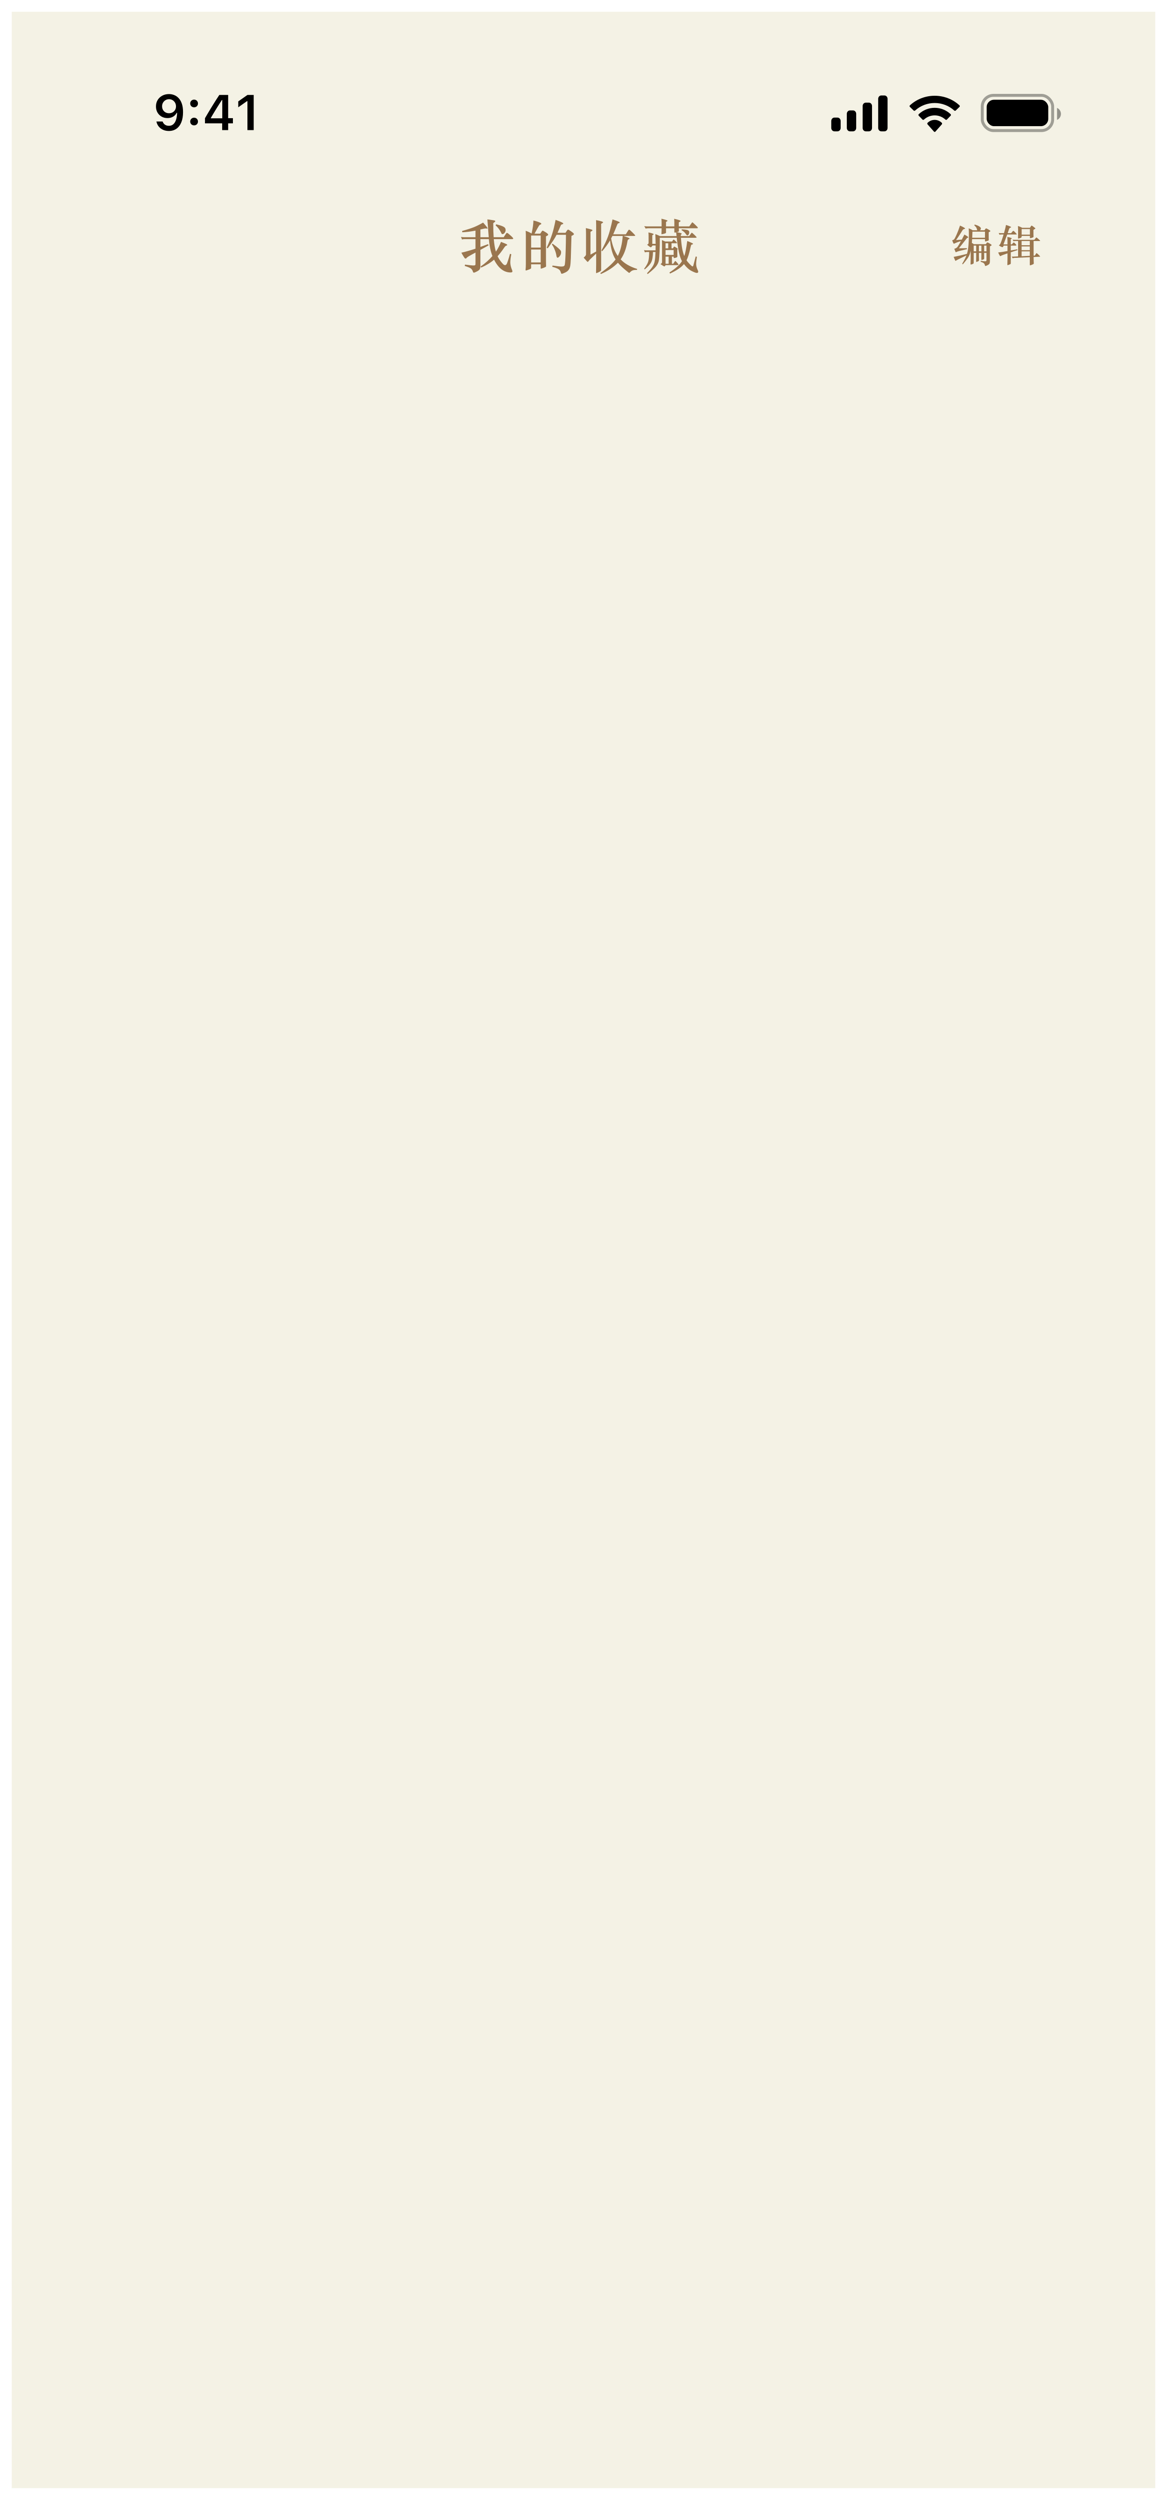 <svg width="398" height="852" viewBox="0 0 398 852" fill="none" xmlns="http://www.w3.org/2000/svg">
<g clip-path="url(#clip0_1104_287)" filter="url(#filter0_d_1104_287)">
<rect width="390" height="844" transform="translate(4)" fill="#F4F2E5"/>
<path d="M57.633 28.063C58.276 28.063 58.884 28.182 59.46 28.42C60.035 28.652 60.544 29.017 60.987 29.515C61.435 30.008 61.787 30.642 62.041 31.416C62.296 32.185 62.423 33.112 62.423 34.197V34.214C62.423 35.558 62.229 36.709 61.842 37.667C61.455 38.624 60.898 39.36 60.174 39.875C59.454 40.384 58.594 40.639 57.592 40.639C56.856 40.639 56.192 40.506 55.6 40.24C55.013 39.969 54.526 39.598 54.139 39.128C53.757 38.652 53.5 38.109 53.367 37.501L53.35 37.41H55.45L55.484 37.492C55.589 37.769 55.738 38.013 55.932 38.223C56.131 38.433 56.369 38.596 56.646 38.713C56.928 38.823 57.243 38.879 57.592 38.879C58.223 38.879 58.737 38.693 59.136 38.322C59.54 37.946 59.842 37.445 60.041 36.82C60.245 36.189 60.362 35.492 60.389 34.728C60.395 34.645 60.398 34.565 60.398 34.488C60.398 34.405 60.398 34.324 60.398 34.247L60.024 32.246C60.024 31.793 59.919 31.38 59.709 31.01C59.498 30.639 59.214 30.346 58.854 30.13C58.5 29.914 58.098 29.806 57.65 29.806C57.218 29.806 56.823 29.911 56.463 30.121C56.103 30.332 55.816 30.619 55.6 30.985C55.384 31.344 55.276 31.748 55.276 32.197V32.213C55.276 32.678 55.379 33.09 55.583 33.45C55.788 33.804 56.068 34.084 56.422 34.288C56.776 34.493 57.18 34.596 57.633 34.596C58.087 34.596 58.494 34.496 58.854 34.297C59.214 34.097 59.498 33.821 59.709 33.467C59.919 33.112 60.024 32.711 60.024 32.263V32.246H60.522V34.454H60.232C60.088 34.77 59.875 35.063 59.593 35.334C59.31 35.605 58.962 35.824 58.547 35.99C58.137 36.156 57.656 36.239 57.102 36.239C56.339 36.239 55.663 36.068 55.077 35.724C54.49 35.381 54.028 34.911 53.691 34.313C53.359 33.716 53.193 33.041 53.193 32.288V32.271C53.193 31.458 53.381 30.736 53.757 30.105C54.139 29.468 54.665 28.97 55.334 28.611C56.009 28.245 56.776 28.063 57.633 28.063ZM66.192 38.729C65.815 38.729 65.5 38.605 65.245 38.356C64.996 38.101 64.872 37.791 64.872 37.426C64.872 37.055 64.996 36.745 65.245 36.496C65.5 36.242 65.815 36.114 66.192 36.114C66.573 36.114 66.889 36.242 67.138 36.496C67.387 36.745 67.511 37.055 67.511 37.426C67.511 37.791 67.387 38.101 67.138 38.356C66.889 38.605 66.573 38.729 66.192 38.729ZM66.192 32.57C65.815 32.57 65.5 32.446 65.245 32.197C64.996 31.942 64.872 31.632 64.872 31.267C64.872 30.896 64.996 30.586 65.245 30.337C65.5 30.083 65.815 29.955 66.192 29.955C66.573 29.955 66.889 30.083 67.138 30.337C67.387 30.586 67.511 30.896 67.511 31.267C67.511 31.632 67.387 31.942 67.138 32.197C66.889 32.446 66.573 32.57 66.192 32.57ZM75.771 40.34V38.04H69.91V36.289C70.226 35.752 70.541 35.212 70.857 34.67C71.178 34.128 71.501 33.588 71.828 33.051C72.16 32.509 72.489 31.975 72.816 31.45C73.148 30.918 73.477 30.395 73.803 29.881C74.135 29.36 74.468 28.854 74.8 28.362H77.813V36.272H79.431V38.04H77.813V40.34H75.771ZM71.903 36.322H75.804V30.072H75.679C75.436 30.448 75.184 30.835 74.924 31.234C74.669 31.632 74.412 32.039 74.152 32.454C73.892 32.869 73.635 33.287 73.38 33.707C73.126 34.122 72.874 34.54 72.625 34.961C72.376 35.376 72.135 35.788 71.903 36.197V36.322ZM84.387 40.34V30.47H84.237L81.258 32.57V30.561L84.387 28.362H86.52V40.34H84.387Z" fill="black"/>
<rect opacity="0.35" x="335" y="28.5" width="24" height="12" rx="3.8" stroke="black"/>
<path opacity="0.4" d="M360.5 32.781V36.857C361.305 36.511 361.828 35.709 361.828 34.819C361.828 33.929 361.305 33.126 360.5 32.781Z" fill="black"/>
<rect x="336.5" y="30" width="21" height="9" rx="2.5" fill="black"/>
<path fill-rule="evenodd" clip-rule="evenodd" d="M318.771 31.104C321.258 31.104 323.65 32.026 325.452 33.68C325.588 33.807 325.805 33.806 325.939 33.676L327.236 32.413C327.304 32.347 327.341 32.258 327.341 32.165C327.34 32.072 327.302 31.984 327.233 31.919C322.502 27.544 315.038 27.544 310.307 31.919C310.239 31.984 310.2 32.072 310.199 32.165C310.199 32.258 310.236 32.347 310.304 32.413L311.602 33.676C311.735 33.806 311.952 33.808 312.088 33.68C313.891 32.026 316.283 31.104 318.771 31.104ZM318.767 35.324C320.124 35.324 321.433 35.836 322.439 36.76C322.576 36.891 322.79 36.888 322.923 36.754L324.21 35.434C324.278 35.365 324.315 35.271 324.314 35.174C324.313 35.076 324.274 34.983 324.205 34.915C321.141 32.025 316.396 32.025 313.332 34.915C313.263 34.983 313.224 35.076 313.223 35.174C313.222 35.271 313.26 35.365 313.327 35.434L314.614 36.754C314.747 36.888 314.961 36.891 315.097 36.76C316.103 35.837 317.411 35.325 318.767 35.324ZM321.292 38.118C321.294 38.223 321.256 38.325 321.189 38.399L319.012 40.853C318.949 40.925 318.862 40.966 318.771 40.966C318.68 40.966 318.593 40.925 318.529 40.853L316.352 38.399C316.285 38.325 316.248 38.223 316.25 38.118C316.252 38.012 316.293 37.913 316.363 37.842C317.753 36.528 319.789 36.528 321.179 37.842C321.249 37.913 321.29 38.013 321.292 38.118Z" fill="black"/>
<path fill-rule="evenodd" clip-rule="evenodd" d="M302.7 29.682C302.7 29.049 302.222 28.536 301.633 28.536H300.567C299.978 28.536 299.5 29.049 299.5 29.682V39.616C299.5 40.249 299.978 40.762 300.567 40.762H301.633C302.222 40.762 302.7 40.249 302.7 39.616V29.682ZM295.266 30.981H296.333C296.922 30.981 297.399 31.507 297.399 32.155V39.589C297.399 40.237 296.922 40.762 296.333 40.762H295.266C294.677 40.762 294.199 40.237 294.199 39.589V32.155C294.199 31.507 294.677 30.981 295.266 30.981ZM290.934 33.63H289.867C289.278 33.63 288.801 34.162 288.801 34.819V39.574C288.801 40.23 289.278 40.762 289.867 40.762H290.934C291.523 40.762 292.001 40.23 292.001 39.574V34.819C292.001 34.162 291.523 33.63 290.934 33.63ZM285.633 36.075H284.567C283.978 36.075 283.5 36.6 283.5 37.247V39.59C283.5 40.238 283.978 40.762 284.567 40.762H285.633C286.222 40.762 286.7 40.238 286.7 39.59V37.247C286.7 36.6 286.222 36.075 285.633 36.075Z" fill="black"/>
<path d="M166.72 77.5H163.84V80.16L166.44 79.22L166.64 79.62L163.84 81.16V86.62C163.84 87.113 163.767 87.487 163.62 87.74C163.487 87.993 163.16 88.253 162.64 88.52C162.133 88.787 161.793 88.92 161.62 88.92C161.46 88.92 161.353 88.82 161.3 88.62C161.153 88.113 160.907 87.733 160.56 87.48C160.227 87.24 159.54 86.96 158.5 86.64L158.58 86.18C160.073 86.38 161 86.48 161.36 86.48C161.733 86.48 161.96 86.44 162.04 86.36C162.12 86.293 162.16 86.167 162.16 85.98V82.08C161.013 82.693 160.233 83.127 159.82 83.38C159.407 83.633 159.167 83.82 159.1 83.94C159.033 84.06 158.94 84.12 158.82 84.12C158.713 84.12 158.62 84.093 158.54 84.04C158.473 83.987 158.313 83.76 158.06 83.36C157.807 82.96 157.567 82.547 157.34 82.12C158.727 81.813 160.333 81.36 162.16 80.76V77.5H158.42C158.06 77.5 157.78 77.547 157.58 77.64L157.22 76.74C157.5 76.807 157.833 76.84 158.22 76.84H162.16V74.6C160.547 74.92 159.047 75.107 157.66 75.16L157.6 74.72C159.307 74.253 160.653 73.82 161.64 73.42C162.64 73.007 163.68 72.487 164.76 71.86C165.773 72.98 166.28 73.633 166.28 73.82C166.28 73.887 166.24 73.92 166.16 73.92C166.093 73.92 166.02 73.913 165.94 73.9C165.86 73.873 165.767 73.86 165.66 73.86C165.393 73.86 164.787 73.973 163.84 74.2V76.84H166.68L166.22 70.78C166.66 70.82 167.153 70.887 167.7 70.98C168.26 71.06 168.6 71.127 168.72 71.18C168.853 71.22 168.92 71.293 168.92 71.4C168.92 71.507 168.687 71.727 168.22 72.06C168.22 73.993 168.267 75.587 168.36 76.84H171.78L172.6 75.6C172.693 75.453 172.807 75.38 172.94 75.38C173.087 75.38 173.473 75.667 174.1 76.24C174.727 76.8 175.04 77.153 175.04 77.3C175.04 77.433 174.873 77.5 174.54 77.5H168.4C168.56 79.3 168.8 80.72 169.12 81.76C169.84 80.693 170.42 79.587 170.86 78.44C171.993 78.88 172.627 79.14 172.76 79.22C172.907 79.3 172.98 79.393 172.98 79.5C172.98 79.593 172.873 79.667 172.66 79.72C172.46 79.76 172.207 80.013 171.9 80.48C171.113 81.64 170.38 82.587 169.7 83.32C169.993 83.933 170.36 84.527 170.8 85.1C171.253 85.673 171.567 86.027 171.74 86.16C171.913 86.293 172.08 86.36 172.24 86.36C172.4 86.36 172.547 86.287 172.68 86.14C172.827 86.007 173.02 85.553 173.26 84.78C173.513 84.007 173.733 83.247 173.92 82.5L174.38 82.66C174.153 83.727 174.04 84.653 174.04 85.44C174.04 86.227 174.24 87.087 174.64 88.02C174.72 88.22 174.76 88.38 174.76 88.5C174.76 88.74 174.547 88.86 174.12 88.86C171.853 88.86 169.98 87.407 168.5 84.5C167.34 85.513 165.873 86.413 164.1 87.2L163.9 86.84C165.473 85.747 166.82 84.553 167.94 83.26C167.34 81.78 166.933 79.86 166.72 77.5ZM169.22 72.44C170.193 72.68 170.907 72.9 171.36 73.1C171.813 73.3 172.107 73.5 172.24 73.7C172.373 73.9 172.44 74.153 172.44 74.46C172.44 74.767 172.327 75.067 172.1 75.36C171.873 75.653 171.62 75.8 171.34 75.8C171.26 75.8 171.193 75.78 171.14 75.74C171.1 75.7 171.047 75.6 170.98 75.44C170.473 74.387 169.82 73.507 169.02 72.8L169.22 72.44ZM189.82 76.02C189.247 77.18 188.233 78.72 186.78 80.64L186.44 80.42C187.267 78.62 187.88 77.093 188.28 75.84C188.693 74.573 189.093 72.94 189.48 70.94C190.093 71.153 190.633 71.36 191.1 71.56C191.567 71.76 191.847 71.9 191.94 71.98C192.047 72.047 192.1 72.127 192.1 72.22C192.1 72.313 191.987 72.387 191.76 72.44C191.547 72.493 191.4 72.573 191.32 72.68C191.253 72.787 191.1 73.133 190.86 73.72C190.62 74.293 190.38 74.833 190.14 75.34H192.86L193.4 74.52C193.52 74.347 193.64 74.26 193.76 74.26C193.893 74.26 194.253 74.473 194.84 74.9C195.44 75.313 195.74 75.607 195.74 75.78C195.74 75.953 195.46 76.16 194.9 76.4C194.807 80.173 194.733 82.713 194.68 84.02C194.627 85.327 194.553 86.213 194.46 86.68C194.38 87.16 194.207 87.587 193.94 87.96C193.673 88.333 193.267 88.647 192.72 88.9C192.173 89.167 191.787 89.3 191.56 89.3C191.453 89.3 191.373 89.2 191.32 89C191.213 88.627 191.08 88.333 190.92 88.12C190.76 87.907 190.487 87.707 190.1 87.52C189.713 87.333 189.127 87.133 188.34 86.92L188.44 86.5C190.027 86.727 191.027 86.84 191.44 86.84C191.853 86.84 192.133 86.793 192.28 86.7C192.44 86.62 192.547 86.48 192.6 86.28C192.653 86.08 192.707 85.62 192.76 84.9C192.813 84.167 192.867 82.987 192.92 81.36C192.973 79.72 193.007 77.94 193.02 76.02H189.82ZM182.3 75.64H184.24L184.78 74.84C184.873 74.693 184.973 74.62 185.08 74.62C185.187 74.62 185.527 74.8 186.1 75.16C186.673 75.52 186.96 75.793 186.96 75.98C186.96 76.153 186.707 76.34 186.2 76.54V84.8C186.2 85.387 186.207 85.8 186.22 86.04L186.24 86.72C186.24 86.787 186.22 86.84 186.18 86.88C186.153 86.933 186.033 87.007 185.82 87.1C185.62 87.207 185.367 87.307 185.06 87.4C184.767 87.507 184.58 87.56 184.5 87.56C184.433 87.56 184.4 87.487 184.4 87.34V86.08H181.14V87.26C181.14 87.407 181.08 87.52 180.96 87.6C180.84 87.68 180.573 87.793 180.16 87.94C179.76 88.1 179.5 88.18 179.38 88.18C179.273 88.18 179.227 88.1 179.24 87.94C179.307 87.327 179.34 86.667 179.34 85.96V76.36C179.34 75.8 179.32 75.233 179.28 74.66C180.013 74.913 180.687 75.22 181.3 75.58C181.7 73.767 181.907 72.293 181.92 71.16C182.507 71.28 183.06 71.44 183.58 71.64C184.1 71.84 184.4 71.973 184.48 72.04C184.56 72.107 184.6 72.18 184.6 72.26C184.6 72.393 184.493 72.487 184.28 72.54C184.12 72.58 183.94 72.753 183.74 73.06C183.553 73.353 183.073 74.213 182.3 75.64ZM184.4 80.38V76.28H181.14V80.38H184.4ZM184.4 85.44V81.04H181.14V85.44H184.4ZM188.44 79.04C189.4 79.733 190.067 80.253 190.44 80.6C190.813 80.947 191.06 81.2 191.18 81.36C191.3 81.52 191.36 81.733 191.36 82C191.36 82.48 191.207 82.907 190.9 83.28C190.593 83.653 190.34 83.84 190.14 83.84C189.953 83.84 189.82 83.567 189.74 83.02C189.66 82.46 189.48 81.84 189.2 81.16C188.933 80.467 188.607 79.853 188.22 79.32L188.44 79.04ZM209.14 75.84H213.44L214.26 74.52C214.367 74.36 214.473 74.28 214.58 74.28C214.7 74.28 215.073 74.593 215.7 75.22C216.327 75.833 216.64 76.187 216.64 76.28C216.64 76.373 216.507 76.42 216.24 76.42H212.58C214.007 76.847 214.72 77.147 214.72 77.32C214.72 77.387 214.633 77.453 214.46 77.52C214.3 77.587 214.187 77.673 214.12 77.78C214.067 77.873 214.013 78.087 213.96 78.42C213.547 80.807 212.787 82.8 211.68 84.4C212.987 85.813 214.86 86.9 217.3 87.66L217.24 87.98C216.547 87.98 216.053 88.04 215.76 88.16C215.467 88.28 215.213 88.447 215 88.66C214.8 88.887 214.673 89 214.62 89C214.567 89 214.513 88.987 214.46 88.96C214.42 88.933 214.133 88.707 213.6 88.28C213.08 87.853 212.567 87.407 212.06 86.94C211.567 86.473 211.127 86.007 210.74 85.54C209.247 87.073 207.32 88.353 204.96 89.38L204.72 89.1C207.2 87.34 208.94 85.78 209.94 84.42C208.927 82.86 208.3 80.693 208.06 77.92C207.327 79.173 206.42 80.413 205.34 81.64L205.12 81.36C206.133 79.507 206.88 77.913 207.36 76.58C207.853 75.247 208.367 73.313 208.9 70.78C209.793 71.073 210.427 71.3 210.8 71.46C211.173 71.62 211.36 71.747 211.36 71.84C211.36 71.92 211.253 71.993 211.04 72.06C210.827 72.113 210.687 72.2 210.62 72.32C210.553 72.427 210.407 72.773 210.18 73.36C209.967 73.933 209.62 74.76 209.14 75.84ZM212.38 76.42H208.86L208.42 77.26C208.873 79.753 209.633 81.747 210.7 83.24C211.62 81.44 212.18 79.167 212.38 76.42ZM203.32 82.42C202.32 83.353 201.673 83.967 201.38 84.26C201.087 84.553 200.873 84.793 200.74 84.98C200.607 85.167 200.507 85.26 200.44 85.26C200.387 85.26 200.293 85.193 200.16 85.06L199.06 83.82C199.38 83.513 199.593 83.287 199.7 83.14C199.807 82.98 199.86 82.833 199.86 82.7V75.62C199.86 74.94 199.84 74.313 199.8 73.74C200.8 73.967 201.427 74.127 201.68 74.22C201.947 74.313 202.08 74.4 202.08 74.48C202.08 74.56 201.847 74.74 201.38 75.02V82.78L203.32 81.72V72.8C203.32 72.133 203.307 71.54 203.28 71.02C204.88 71.313 205.68 71.567 205.68 71.78C205.68 71.887 205.46 72.053 205.02 72.28V87.98C205.02 88.113 204.993 88.213 204.94 88.28C204.9 88.347 204.753 88.453 204.5 88.6C204.247 88.747 204.007 88.86 203.78 88.94C203.567 89.033 203.427 89.08 203.36 89.08C203.307 89.08 203.28 89.013 203.28 88.88L203.3 87.52C203.313 87.107 203.32 86.587 203.32 85.96V82.42ZM225.08 76.46H230.74C230.7 76.047 230.653 75.627 230.6 75.2L230.12 75.28C230.027 75.28 229.98 75.2 229.98 75.04V73.8H227.14V75.2C227.14 75.293 227.12 75.367 227.08 75.42C227.04 75.46 226.887 75.527 226.62 75.62C226.353 75.7 226.053 75.767 225.72 75.82C225.627 75.86 225.58 75.793 225.58 75.62L225.62 74.98C225.633 74.54 225.64 74.147 225.64 73.8H221.04C220.68 73.8 220.4 73.84 220.2 73.92L219.72 73.06C220 73.127 220.333 73.16 220.72 73.16H225.64V71.82C225.64 71.447 225.62 71.02 225.58 70.54C226.967 70.86 227.66 71.093 227.66 71.24C227.66 71.307 227.487 71.44 227.14 71.64V73.16H229.98V71.84C229.98 71.467 229.96 71.04 229.92 70.56C231.387 70.893 232.12 71.147 232.12 71.32C232.12 71.4 231.913 71.56 231.5 71.8V73.16H235.08L235.94 71.94C236.007 71.833 236.067 71.78 236.12 71.78C236.213 71.78 236.547 72.06 237.12 72.62C237.707 73.167 238 73.5 238 73.62C238 73.74 237.867 73.8 237.6 73.8H231.5L231.54 74.7C231.54 74.793 231.52 74.853 231.48 74.88C231.44 74.893 231.373 74.927 231.28 74.98C231.2 75.02 231.053 75.067 230.84 75.12C231.667 75.293 232.147 75.407 232.28 75.46C232.413 75.513 232.48 75.58 232.48 75.66C232.48 75.74 232.38 75.867 232.18 76.04L232.2 76.46H235.06L235.76 75.46C235.827 75.367 235.887 75.32 235.94 75.32C236.033 75.32 236.327 75.56 236.82 76.04C237.327 76.507 237.58 76.793 237.58 76.9C237.58 76.993 237.407 77.04 237.06 77.04H232.24C232.4 79.787 232.78 81.86 233.38 83.26C233.753 82.153 234.087 80.447 234.38 78.14C234.86 78.313 235.28 78.487 235.64 78.66C236.013 78.82 236.22 78.927 236.26 78.98C236.313 79.02 236.34 79.06 236.34 79.1C236.34 79.22 236.253 79.293 236.08 79.32C235.907 79.333 235.793 79.393 235.74 79.5C235.687 79.607 235.613 79.853 235.52 80.24C235.08 82.293 234.62 83.78 234.14 84.7C234.38 85.087 234.747 85.533 235.24 86.04C235.733 86.547 236.047 86.8 236.18 86.8C236.313 86.8 236.407 86.693 236.46 86.48L237.26 83.42L237.68 83.52C237.507 84.52 237.42 85.347 237.42 86C237.42 86.64 237.6 87.327 237.96 88.06C238.067 88.26 238.12 88.44 238.12 88.6C238.12 88.88 237.96 89.02 237.64 89.02C237.333 89.02 236.733 88.793 235.84 88.34C234.96 87.887 234.1 87.107 233.26 86C232.38 87.093 230.793 88.173 228.5 89.24L228.32 88.86C230.44 87.487 231.86 86.2 232.58 85C231.82 83.707 231.227 81.053 230.8 77.04H225.02C225.033 78.693 225.007 80.253 224.94 81.72C224.873 83.173 224.8 84.153 224.72 84.66C224.64 85.153 224.473 85.627 224.22 86.08C223.98 86.533 223.6 87.013 223.08 87.52C222.573 88.027 221.847 88.653 220.9 89.4L220.66 89.12C221.527 88.227 222.147 87.487 222.52 86.9C222.907 86.327 223.16 85.7 223.28 85.02C223.413 84.34 223.507 83.293 223.56 81.88H222.7C222.66 83.467 222.46 84.627 222.1 85.36C221.74 86.093 221 86.913 219.88 87.82L219.68 87.6C220.427 86.613 220.893 85.78 221.08 85.1C221.28 84.42 221.387 83.347 221.4 81.88H220.68C220.373 81.88 220.127 81.927 219.94 82.02L219.64 81.24C219.893 81.293 220.187 81.32 220.52 81.32H223.58C223.593 80.987 223.6 80.433 223.6 79.66H222.56L222.22 80.1C222.113 80.22 222.027 80.28 221.96 80.28C221.787 80.28 221.367 79.987 220.7 79.4C220.927 79.253 221.067 79.147 221.12 79.08C221.173 79 221.2 78.88 221.2 78.72V76.56C221.2 75.933 221.18 75.487 221.14 75.22C222.327 75.46 222.92 75.66 222.92 75.82C222.92 75.913 222.767 76.033 222.46 76.18V79.1H223.6C223.573 77.66 223.54 76.553 223.5 75.78C224.007 75.967 224.533 76.193 225.08 76.46ZM232.56 74.16C233.613 74.227 234.293 74.327 234.6 74.46C234.907 74.593 235.06 74.82 235.06 75.14C235.06 75.447 234.993 75.707 234.86 75.92C234.727 76.133 234.573 76.24 234.4 76.24C234.28 76.24 234.087 76.04 233.82 75.64C233.567 75.227 233.093 74.82 232.4 74.42L232.56 74.16ZM229.02 80.64H229.5L229.78 80.18C229.833 80.087 229.893 80.04 229.96 80.04C230.027 80.04 230.24 80.153 230.6 80.38C230.96 80.593 231.14 80.74 231.14 80.82C231.14 80.887 231.093 80.96 231 81.04V82.36L231.02 83.34C231.02 83.473 230.987 83.573 230.92 83.64C230.867 83.693 230.713 83.76 230.46 83.84C230.22 83.907 230.04 83.94 229.92 83.94C229.8 83.94 229.74 83.873 229.74 83.74V83.46H229.16V85.9H229.6L230.14 85.1C230.207 85.007 230.267 84.96 230.32 84.96C230.387 84.96 230.58 85.14 230.9 85.5C231.233 85.86 231.4 86.093 231.4 86.2C231.4 86.307 231.327 86.36 231.18 86.36H227.02L226.82 86.62C226.727 86.74 226.647 86.8 226.58 86.8C226.447 86.8 226.007 86.54 225.26 86.02C225.487 85.86 225.627 85.74 225.68 85.66C225.747 85.58 225.78 85.48 225.78 85.36V79.08C225.78 78.813 225.767 78.393 225.74 77.82C226.167 77.993 226.547 78.16 226.88 78.32H229.22L229.58 77.76C229.62 77.693 229.68 77.66 229.76 77.66C229.84 77.66 230.047 77.827 230.38 78.16C230.727 78.493 230.9 78.7 230.9 78.78C230.9 78.86 230.813 78.9 230.64 78.9H229.02V80.64ZM226.98 80.64H227.9V78.9H226.98V80.64ZM229.74 82.88V81.22H226.98V82.88H229.74ZM228.04 83.46H226.98V85.9H228.04V83.46Z" fill="#9A764E"/>
<path d="M329.595 83.04L327.675 83.97C326.745 84.42 326.23 84.685 326.13 84.765C326.04 84.855 325.97 84.9 325.92 84.9C325.87 84.9 325.82 84.865 325.77 84.795C325.73 84.725 325.55 84.31 325.23 83.55C326.52 83.31 328.035 82.97 329.775 82.53C330.035 81.73 330.21 80.705 330.3 79.455C330.39 78.195 330.435 77.125 330.435 76.245C330.435 75.365 330.415 74.555 330.375 73.815C330.955 74.035 331.405 74.26 331.725 74.49H333.33C333.26 74.41 333.215 74.32 333.195 74.22C333.125 73.88 333.02 73.62 332.88 73.44C332.75 73.25 332.55 73.035 332.28 72.795L332.4 72.525C333.12 72.725 333.655 72.945 334.005 73.185C334.355 73.415 334.53 73.645 334.53 73.875C334.53 74.095 334.415 74.3 334.185 74.49H335.745L336.105 73.98C336.165 73.89 336.235 73.845 336.315 73.845C336.405 73.845 336.59 73.925 336.87 74.085C337.15 74.245 337.365 74.375 337.515 74.475C337.675 74.565 337.755 74.66 337.755 74.76C337.755 74.85 337.565 74.985 337.185 75.165V77.04L337.215 77.775C337.215 77.855 337.18 77.92 337.11 77.97C337.05 78.01 336.88 78.075 336.6 78.165C336.32 78.245 336.125 78.285 336.015 78.285C335.955 78.285 335.925 78.235 335.925 78.135V77.49H331.545C331.505 78.04 331.47 78.47 331.44 78.78C331.66 78.89 331.88 79.035 332.1 79.215H336.225L336.495 78.795C336.565 78.685 336.655 78.63 336.765 78.63C336.885 78.63 337.15 78.76 337.56 79.02C337.98 79.27 338.19 79.44 338.19 79.53C338.19 79.63 337.995 79.775 337.605 79.965V84.795C337.605 85.335 337.55 85.695 337.44 85.875C337.33 86.055 337.1 86.23 336.75 86.4C336.41 86.57 336.185 86.655 336.075 86.655C335.975 86.655 335.91 86.56 335.88 86.37C335.83 86.09 335.71 85.87 335.52 85.71C335.34 85.55 334.985 85.385 334.455 85.215V84.9C335.175 85 335.655 85.05 335.895 85.05C336.145 85.05 336.295 85.02 336.345 84.96C336.405 84.91 336.435 84.82 336.435 84.69V82.185H335.64V82.845L335.655 84.075C335.655 84.175 335.63 84.25 335.58 84.3C335.54 84.36 335.415 84.425 335.205 84.495C334.995 84.575 334.855 84.615 334.785 84.615C334.715 84.615 334.68 84.55 334.68 84.42L334.695 82.875V82.185H333.855V83.445L333.885 84.645C333.885 84.785 333.865 84.875 333.825 84.915C333.795 84.955 333.66 85.025 333.42 85.125C333.18 85.225 333.035 85.275 332.985 85.275C332.935 85.275 332.91 85.205 332.91 85.065L332.925 83.445V82.185H332.07V85.56C332.07 85.69 332.035 85.785 331.965 85.845C331.895 85.905 331.755 85.97 331.545 86.04C331.345 86.12 331.205 86.16 331.125 86.16C331.045 86.16 331.005 86.1 331.005 85.98L331.02 85.35C331.04 84.91 331.05 84.495 331.05 84.105V81.42C330.87 82.31 330.6 83.05 330.24 83.64C329.89 84.23 329.26 85.05 328.35 86.1L328.155 85.875C328.845 84.765 329.325 83.82 329.595 83.04ZM335.925 77.025V74.955H331.65C331.6 76.325 331.575 77.015 331.575 77.025H335.925ZM334.695 79.71H333.855V81.66H334.695V79.71ZM336.435 81.66V79.71H335.64V81.66H336.435ZM332.07 79.71V81.66H332.925V79.71H332.07ZM327.72 78.195C326.97 78.375 326.215 78.65 325.455 79.02C325.405 79.04 325.355 79.05 325.305 79.05C325.265 79.05 325.225 79.02 325.185 78.96C325.145 78.89 325.075 78.745 324.975 78.525C324.875 78.295 324.795 78.085 324.735 77.895C325.095 77.805 325.345 77.66 325.485 77.46C325.625 77.26 325.88 76.755 326.25 75.945C326.62 75.125 327.005 74.105 327.405 72.885C327.735 73.015 328.105 73.19 328.515 73.41C328.925 73.63 329.13 73.785 329.13 73.875C329.13 73.965 329.055 74.02 328.905 74.04C328.765 74.05 328.635 74.105 328.515 74.205C328.395 74.295 328.3 74.4 328.23 74.52C328.01 74.89 327.66 75.445 327.18 76.185C326.7 76.915 326.325 77.46 326.055 77.82L328.02 77.655L328.905 75.945C329.785 76.415 330.225 76.73 330.225 76.89C330.225 76.96 330.15 77.005 330 77.025C329.86 77.045 329.635 77.275 329.325 77.715L327.03 80.625L329.745 80.58L329.775 80.91C328.315 81.26 327.41 81.48 327.06 81.57C326.72 81.66 326.465 81.75 326.295 81.84C326.135 81.92 326.035 81.96 325.995 81.96C325.955 81.96 325.925 81.945 325.905 81.915C325.885 81.885 325.83 81.755 325.74 81.525L325.455 80.79C325.965 80.67 326.345 80.435 326.595 80.085C326.845 79.725 327.22 79.095 327.72 78.195ZM342.265 75.915H341.62C341.28 75.915 341.03 75.945 340.87 76.005L340.6 75.39C340.81 75.44 341.06 75.465 341.35 75.465H342.4C342.77 74.195 342.995 73.265 343.075 72.675C343.495 72.785 343.895 72.92 344.275 73.08C344.655 73.23 344.845 73.35 344.845 73.44C344.845 73.49 344.745 73.545 344.545 73.605C344.355 73.665 344.205 73.86 344.095 74.19C343.995 74.52 343.85 74.945 343.66 75.465H344.83L345.385 74.805C345.455 74.725 345.535 74.685 345.625 74.685C345.715 74.685 345.925 74.865 346.255 75.225C346.595 75.575 346.765 75.78 346.765 75.84C346.765 75.89 346.66 75.915 346.45 75.915H343.51L342.235 79.29H343.6V78.06C343.6 77.6 343.585 77.165 343.555 76.755C344.095 76.855 344.485 76.95 344.725 77.04C344.965 77.12 345.085 77.18 345.085 77.22C345.085 77.28 344.965 77.39 344.725 77.55V79.29H345.085L345.52 78.78C345.59 78.7 345.665 78.66 345.745 78.66C345.835 78.66 346.005 78.79 346.255 79.05C346.505 79.31 346.63 79.485 346.63 79.575C346.63 79.665 346.525 79.71 346.315 79.71H344.725V81.36L346.96 80.955L347.02 81.24L344.725 81.99V85.665C344.725 85.815 344.7 85.915 344.65 85.965C344.6 86.015 344.435 86.095 344.155 86.205C343.875 86.315 343.705 86.37 343.645 86.37C343.585 86.37 343.555 86.33 343.555 86.25C343.555 86.18 343.56 85.955 343.57 85.575C343.59 85.205 343.6 84.75 343.6 84.21V82.35C342.27 82.79 341.505 83.085 341.305 83.235C341.235 83.285 341.185 83.31 341.155 83.31C341.115 83.31 341.04 83.23 340.93 83.07C340.82 82.9 340.65 82.56 340.42 82.05C341.4 81.94 342.46 81.775 343.6 81.555V79.71H342.31L342.07 80.13C342.01 80.2 341.94 80.235 341.86 80.235C341.78 80.235 341.615 80.18 341.365 80.07C341.115 79.95 340.88 79.8 340.66 79.62C340.87 79.48 341.02 79.335 341.11 79.185C341.21 79.035 341.37 78.645 341.59 78.015C341.82 77.375 342.045 76.675 342.265 75.915ZM348.625 73.635H351.25L351.655 73.02C351.715 72.93 351.77 72.885 351.82 72.885C351.88 72.885 352.025 72.965 352.255 73.125C352.485 73.285 352.685 73.44 352.855 73.59C353.035 73.73 353.125 73.815 353.125 73.845C353.125 73.915 352.9 74.08 352.45 74.34V75.765L352.48 76.65C352.48 76.73 352.455 76.795 352.405 76.845C352.355 76.885 352.185 76.955 351.895 77.055C351.615 77.145 351.435 77.19 351.355 77.19C351.285 77.19 351.25 77.12 351.25 76.98V76.41H348.43V76.68C348.43 76.8 348.385 76.895 348.295 76.965C348.205 77.035 348.04 77.11 347.8 77.19C347.56 77.26 347.38 77.295 347.26 77.295C347.21 77.295 347.185 77.26 347.185 77.19L347.2 76.725C347.21 76.555 347.215 76.315 347.215 76.005V74.265C347.215 73.865 347.2 73.45 347.17 73.02C347.73 73.2 348.215 73.405 348.625 73.635ZM351.25 75.975V74.07H348.43V75.975H351.25ZM347.215 78.15H346.18C345.96 78.15 345.785 78.175 345.655 78.225L345.34 77.655C345.5 77.705 345.7 77.73 345.94 77.73H352.765L353.26 77.1C353.34 76.99 353.41 76.935 353.47 76.935C353.53 76.935 353.755 77.11 354.145 77.46C354.545 77.81 354.745 78.015 354.745 78.075C354.745 78.125 354.66 78.15 354.49 78.15H352.51V83.13L352.915 83.115L353.35 82.425C353.41 82.325 353.465 82.275 353.515 82.275C353.585 82.275 353.805 82.45 354.175 82.8C354.545 83.15 354.73 83.35 354.73 83.4C354.73 83.45 354.71 83.48 354.67 83.49C354.64 83.49 354.55 83.495 354.4 83.505L352.51 83.595V83.97C352.51 84.5 352.52 84.91 352.54 85.2C352.56 85.5 352.57 85.685 352.57 85.755C352.57 85.835 352.54 85.905 352.48 85.965C352.43 86.025 352.245 86.115 351.925 86.235C351.615 86.365 351.415 86.43 351.325 86.43C351.245 86.43 351.205 86.35 351.205 86.19V83.655L345.985 83.895C345.755 83.895 345.56 83.95 345.4 84.06L345.04 83.43C345.16 83.46 345.33 83.47 345.55 83.46L347.215 83.385V78.15ZM351.205 78.15H348.415V79.575H351.205V78.15ZM348.415 79.98V81.27H351.205V79.98H348.415ZM348.415 81.675V83.325L351.205 83.19V81.675H348.415Z" fill="#9A764E"/>
</g>
<defs>
<filter id="filter0_d_1104_287" x="0" y="0" width="398" height="852" filterUnits="userSpaceOnUse" color-interpolation-filters="sRGB">
<feFlood flood-opacity="0" result="BackgroundImageFix"/>
<feColorMatrix in="SourceAlpha" type="matrix" values="0 0 0 0 0 0 0 0 0 0 0 0 0 0 0 0 0 0 127 0" result="hardAlpha"/>
<feOffset dy="4"/>
<feGaussianBlur stdDeviation="2"/>
<feComposite in2="hardAlpha" operator="out"/>
<feColorMatrix type="matrix" values="0 0 0 0 0 0 0 0 0 0 0 0 0 0 0 0 0 0 0.25 0"/>
<feBlend mode="normal" in2="BackgroundImageFix" result="effect1_dropShadow_1104_287"/>
<feBlend mode="normal" in="SourceGraphic" in2="effect1_dropShadow_1104_287" result="shape"/>
</filter>
<clipPath id="clip0_1104_287">
<rect width="390" height="844" fill="white" transform="translate(4)"/>
</clipPath>
</defs>
</svg>
